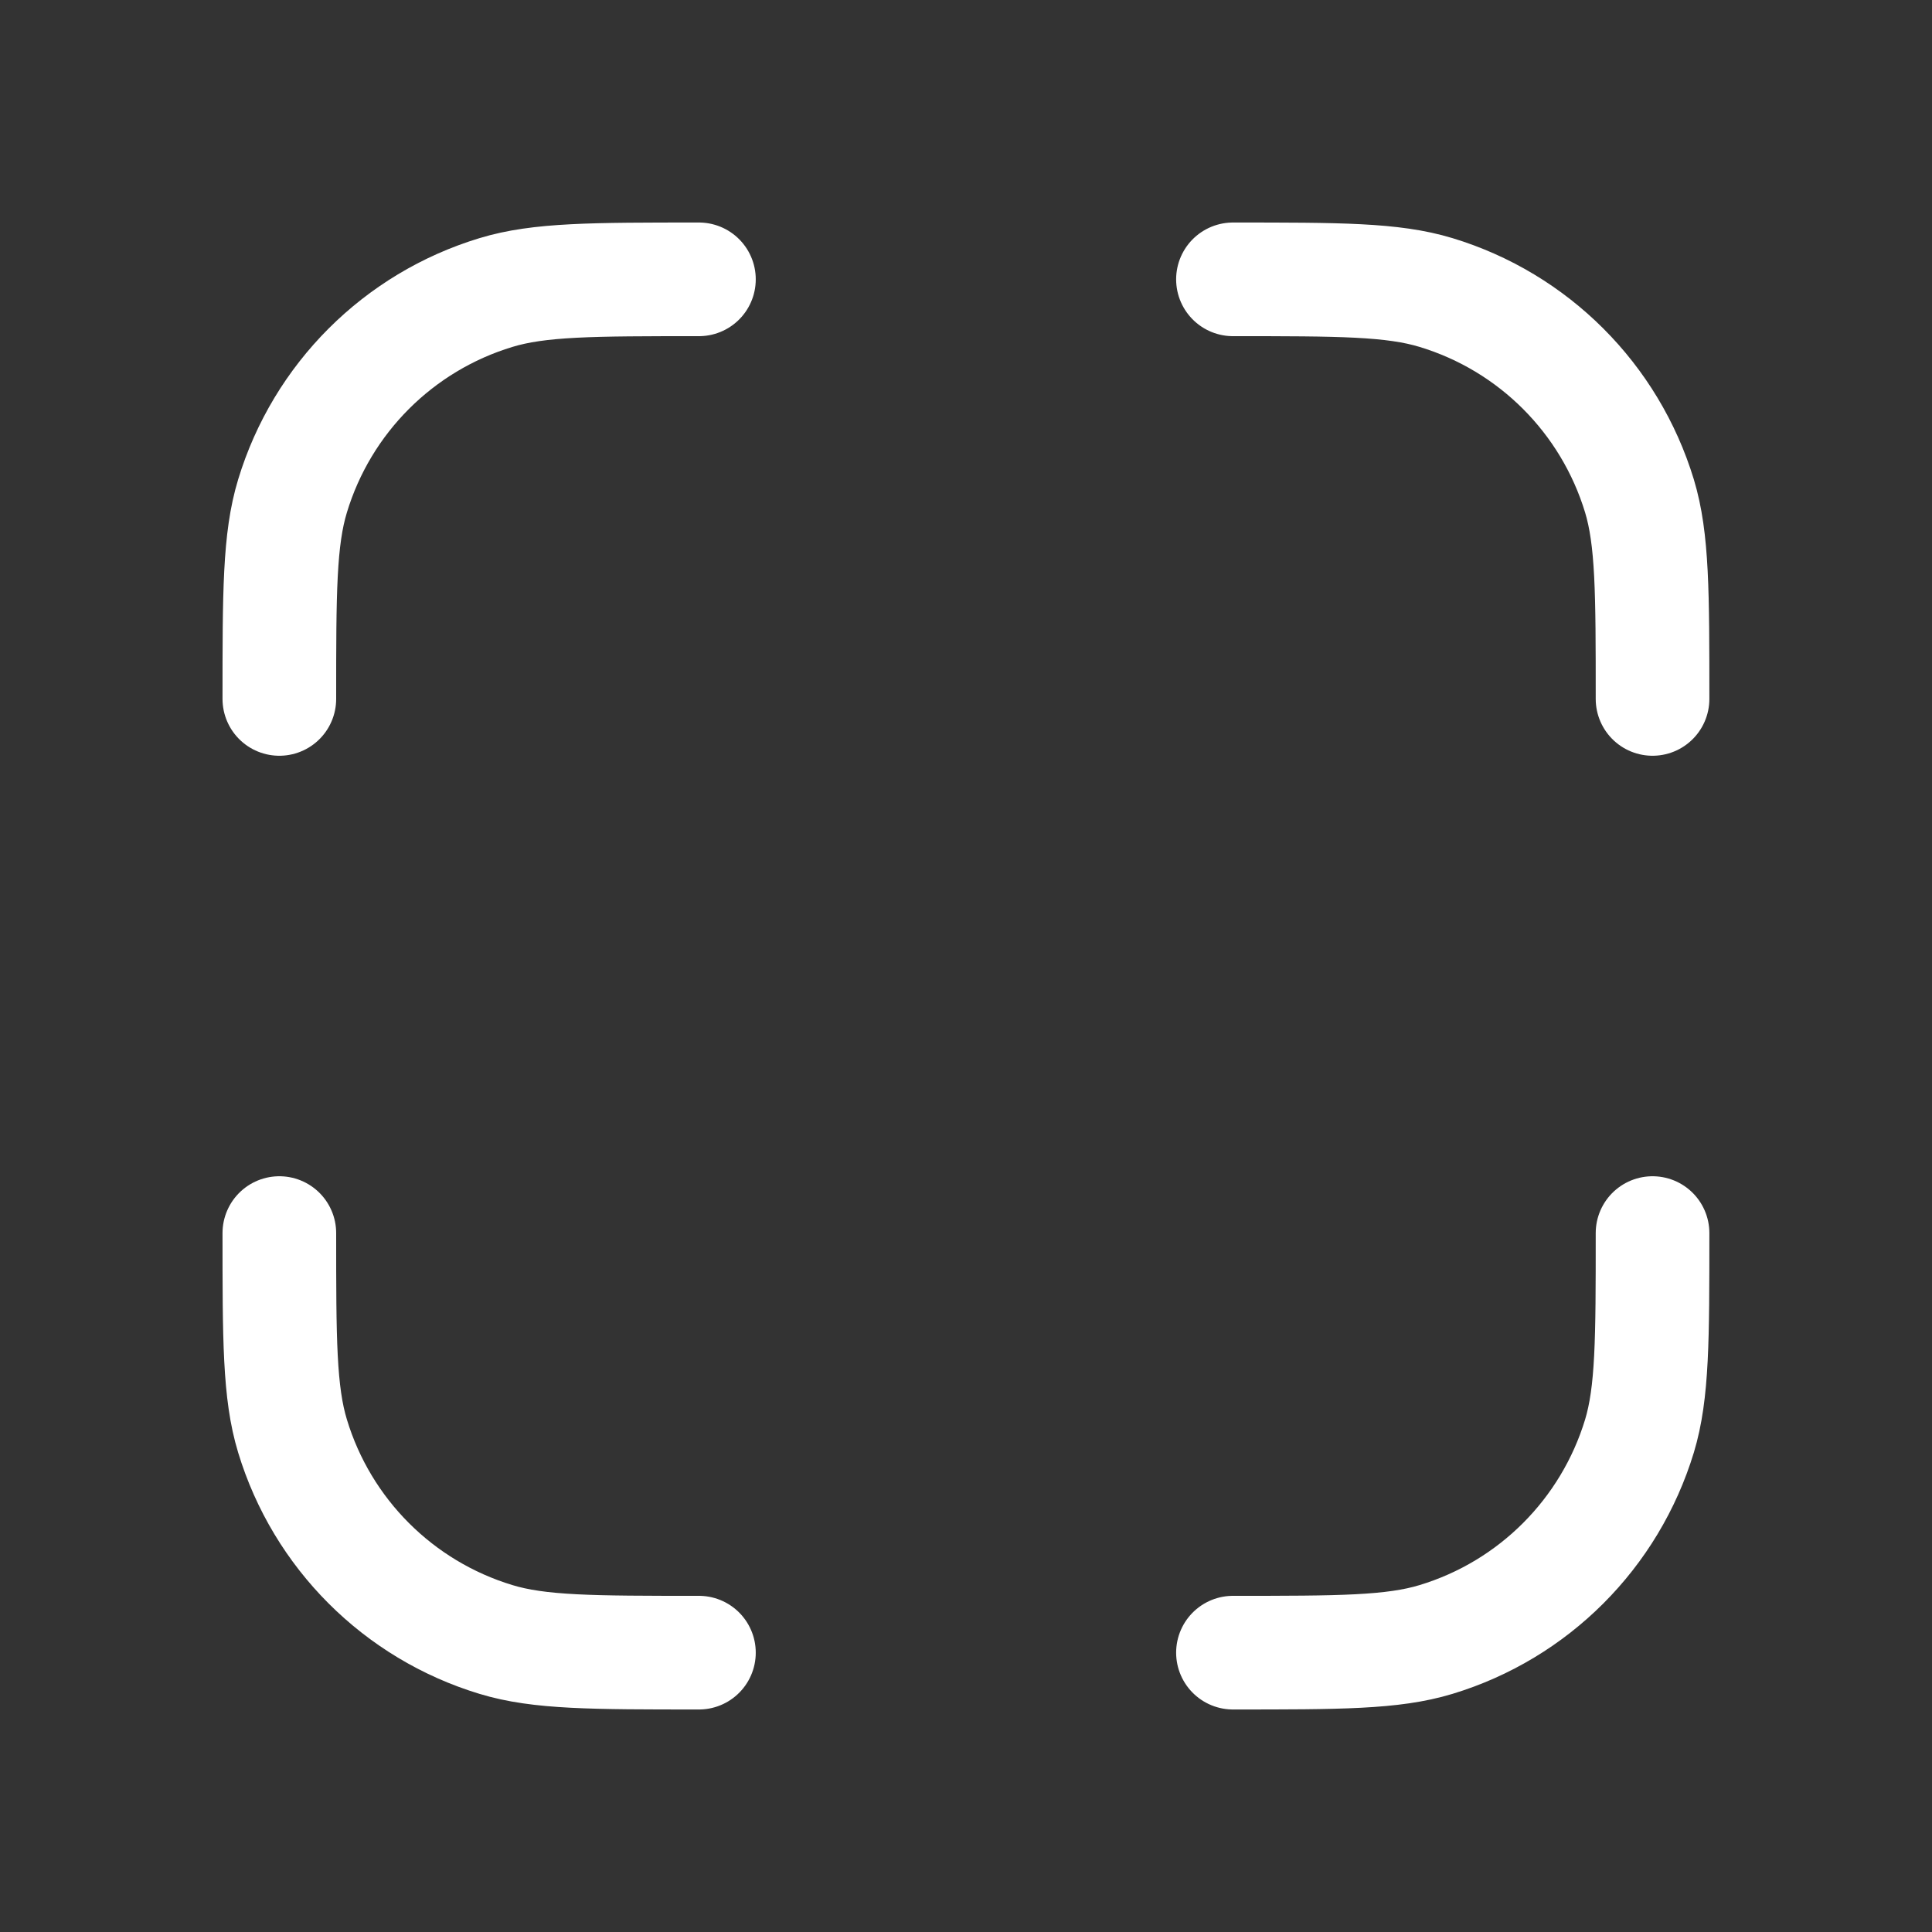 <svg width="17" height="17" viewBox="0 0 17 17" fill="none" xmlns="http://www.w3.org/2000/svg">
<rect x="0" y="0" width="17" height="17" fill="#333333" stroke="none"/>
<path d="M10.849 14.542C11.786 14.542 12.254 14.542 12.636 14.426C13.494 14.166 14.165 13.494 14.426 12.636C14.541 12.255 14.541 11.786 14.541 10.85M14.541 6.15C14.541 5.214 14.541 4.745 14.426 4.364C14.165 3.506 13.494 2.834 12.636 2.574C12.254 2.458 11.786 2.458 10.849 2.458M6.15 14.542C5.213 14.542 4.745 14.542 4.364 14.426C3.506 14.166 2.834 13.494 2.574 12.636C2.458 12.255 2.458 11.786 2.458 10.85M2.458 6.15C2.458 5.214 2.458 4.745 2.574 4.364C2.834 3.506 3.506 2.834 4.364 2.574C4.745 2.458 5.213 2.458 6.15 2.458" stroke="white" stroke-linecap="round" stroke-linejoin="round"/>
</svg>

